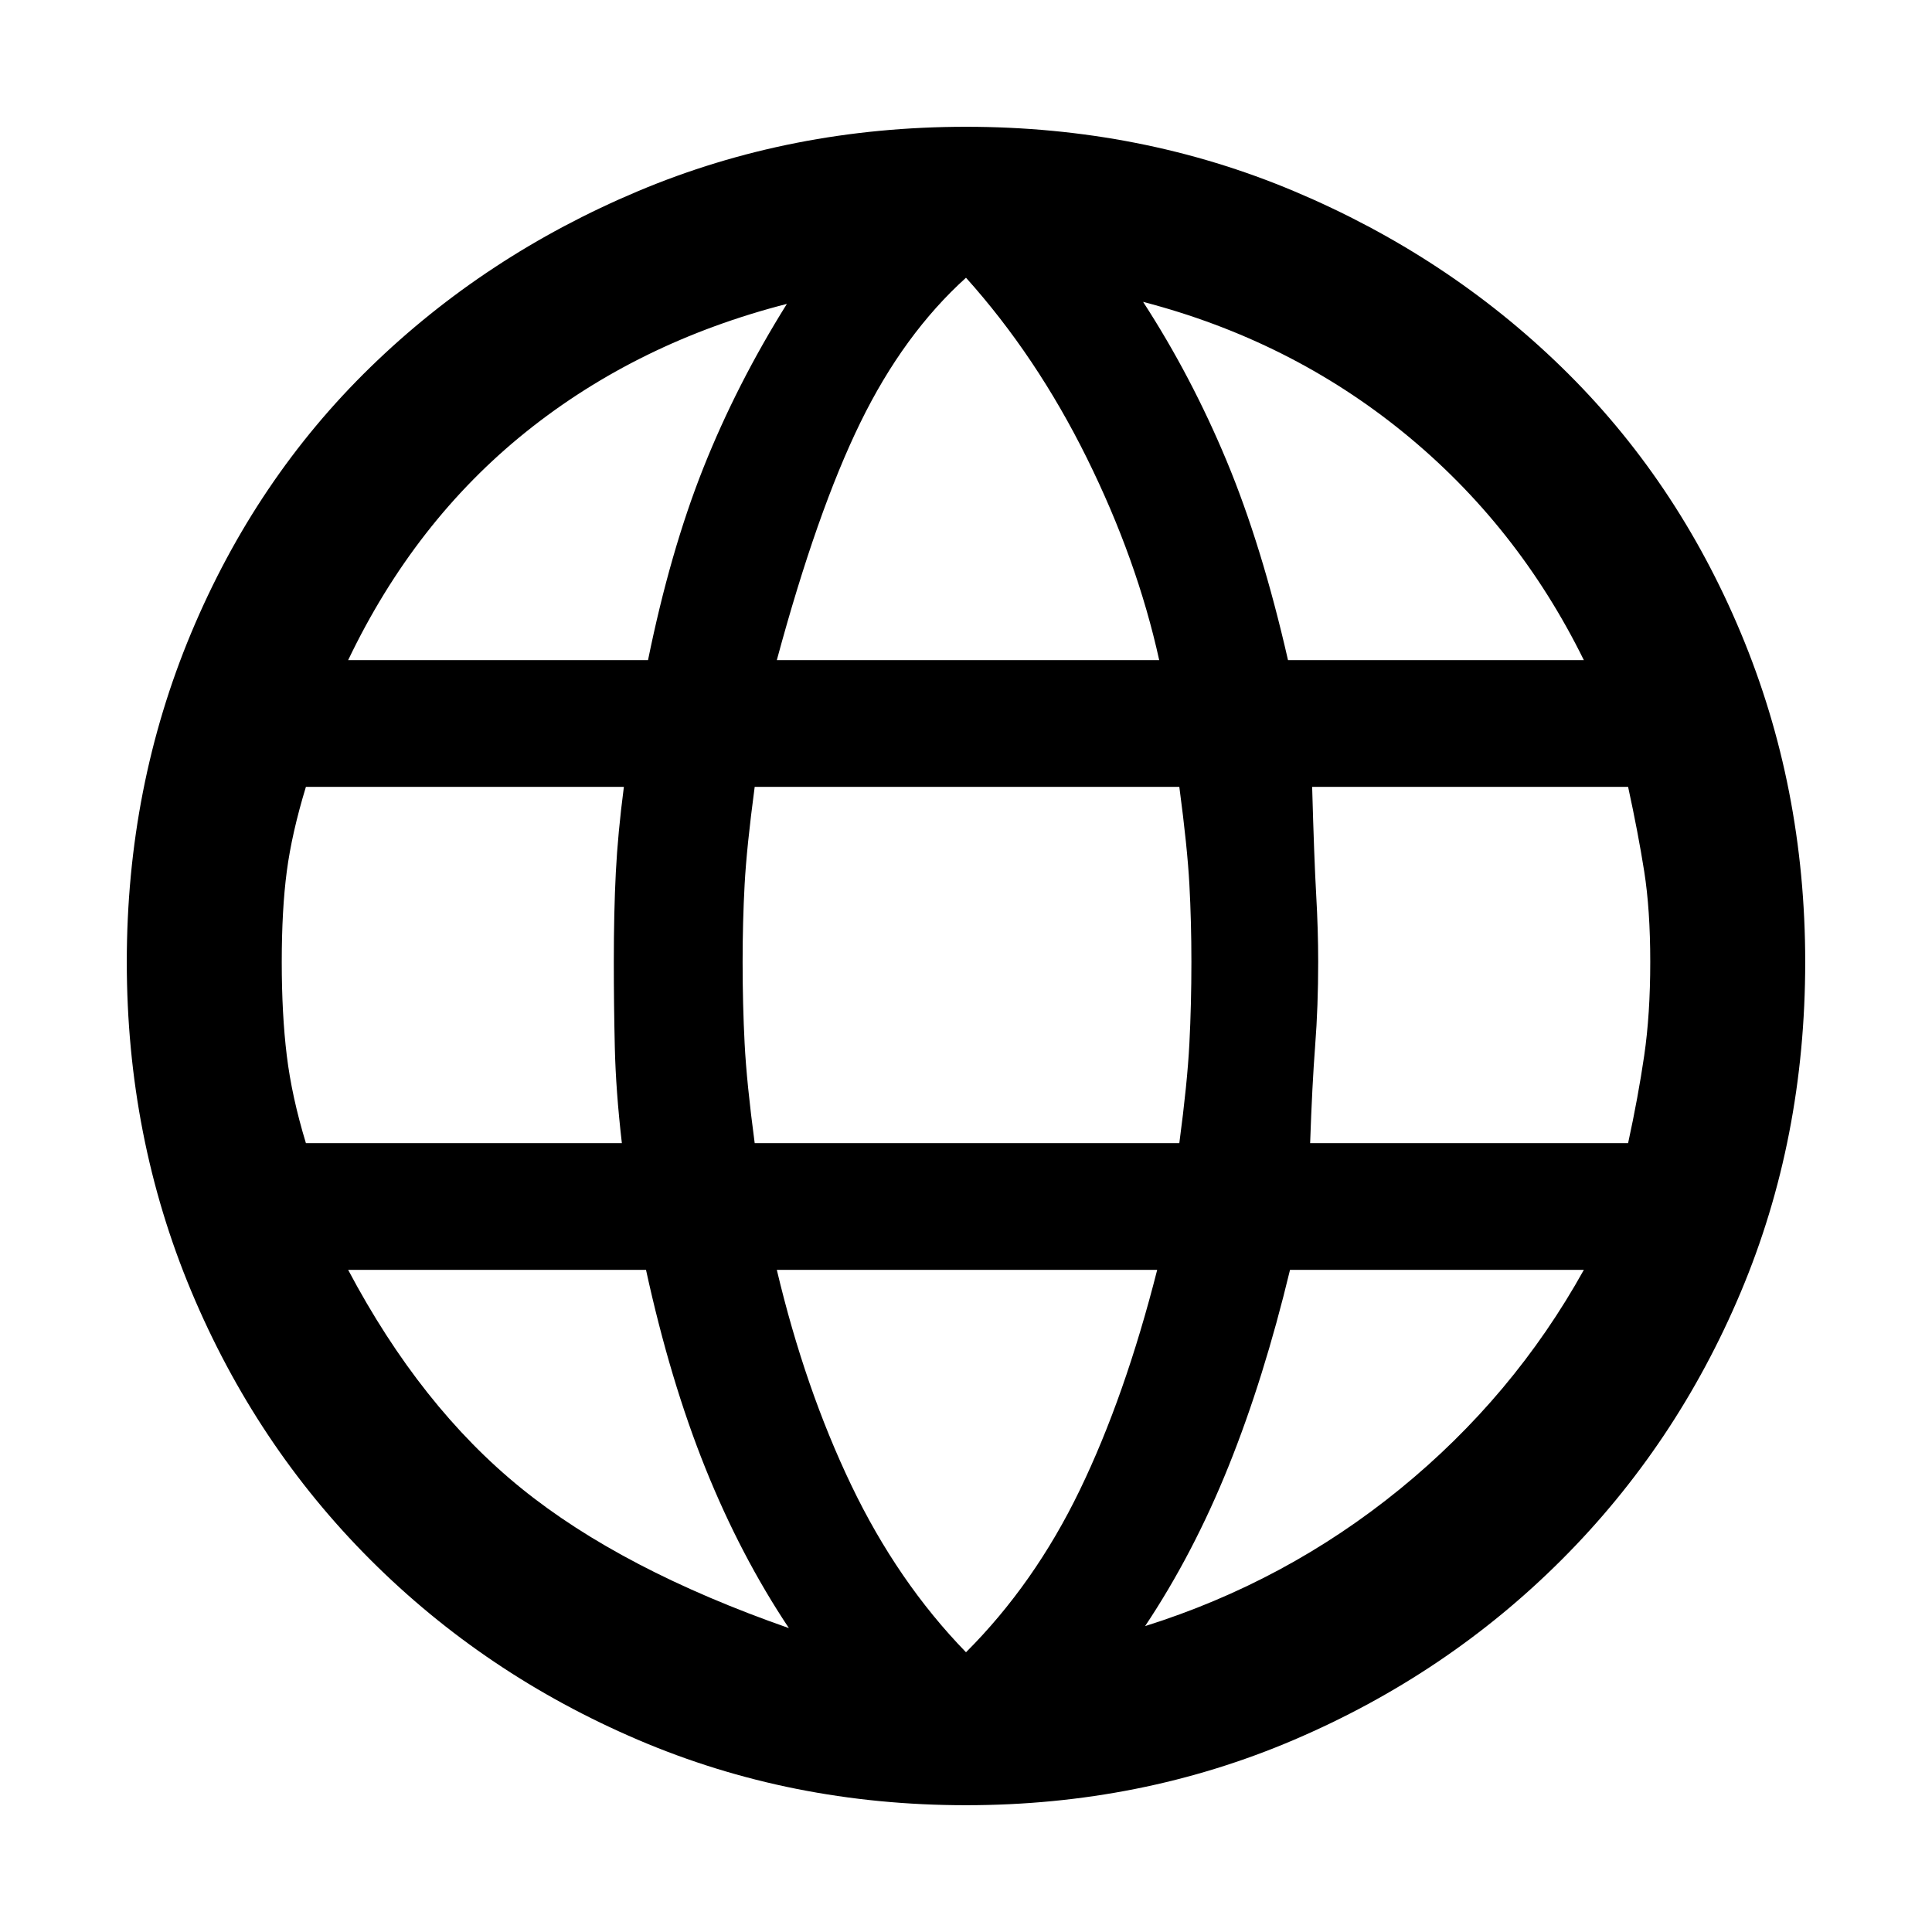<svg xmlns="http://www.w3.org/2000/svg" height="48" width="48"><path d="M24 44.85Q19.65 44.85 15.85 43.225Q12.05 41.6 9.2 38.75Q6.35 35.9 4.75 32.075Q3.15 28.25 3.15 23.9Q3.15 19.55 4.75 15.725Q6.35 11.9 9.2 9.125Q12.05 6.35 15.85 4.75Q19.65 3.15 24 3.15Q28.35 3.15 32.15 4.75Q35.95 6.35 38.8 9.125Q41.65 11.9 43.25 15.725Q44.85 19.55 44.85 23.9Q44.85 28.3 43.25 32.1Q41.65 35.9 38.8 38.75Q35.95 41.6 32.15 43.225Q28.35 44.85 24 44.85ZM32 16.4H39.35Q37.7 13.05 34.875 10.75Q32.05 8.45 28.4 7.5Q29.6 9.35 30.475 11.45Q31.35 13.55 32 16.4ZM19.3 16.4H28.8Q28.25 13.9 27 11.375Q25.75 8.85 24 6.9Q22.45 8.3 21.375 10.5Q20.3 12.7 19.3 16.4ZM7.6 28.4H15.45Q15.3 27.1 15.275 26.025Q15.25 24.95 15.25 23.9Q15.25 22.65 15.3 21.675Q15.35 20.7 15.5 19.55H7.6Q7.25 20.7 7.125 21.65Q7 22.6 7 23.9Q7 25.2 7.125 26.225Q7.25 27.25 7.6 28.4ZM19.6 40.45Q18.4 38.65 17.525 36.475Q16.65 34.3 16.05 31.55H8.65Q10.45 34.95 12.95 36.975Q15.45 39 19.6 40.45ZM8.65 16.4H16.1Q16.65 13.7 17.475 11.625Q18.3 9.55 19.55 7.55Q15.85 8.5 13.075 10.725Q10.3 12.95 8.65 16.4ZM24 41.05Q25.7 39.35 26.825 37.025Q27.95 34.7 28.75 31.55H19.3Q20 34.5 21.15 36.9Q22.3 39.3 24 41.05ZM18.75 28.4H29.3Q29.5 26.9 29.55 25.925Q29.6 24.95 29.6 23.9Q29.6 22.9 29.55 21.975Q29.5 21.05 29.3 19.55H18.75Q18.55 21.05 18.5 21.975Q18.45 22.9 18.45 23.9Q18.45 24.95 18.5 25.925Q18.55 26.9 18.75 28.4ZM28.45 40.4Q31.95 39.3 34.775 37Q37.6 34.7 39.35 31.55H32.05Q31.4 34.25 30.525 36.425Q29.65 38.6 28.45 40.4ZM32.55 28.4H40.45Q40.7 27.25 40.85 26.225Q41 25.2 41 23.9Q41 22.6 40.85 21.65Q40.7 20.7 40.45 19.55H32.6Q32.65 21.35 32.7 22.225Q32.75 23.1 32.75 23.9Q32.75 25 32.675 25.975Q32.6 26.95 32.55 28.4Z"/></svg>